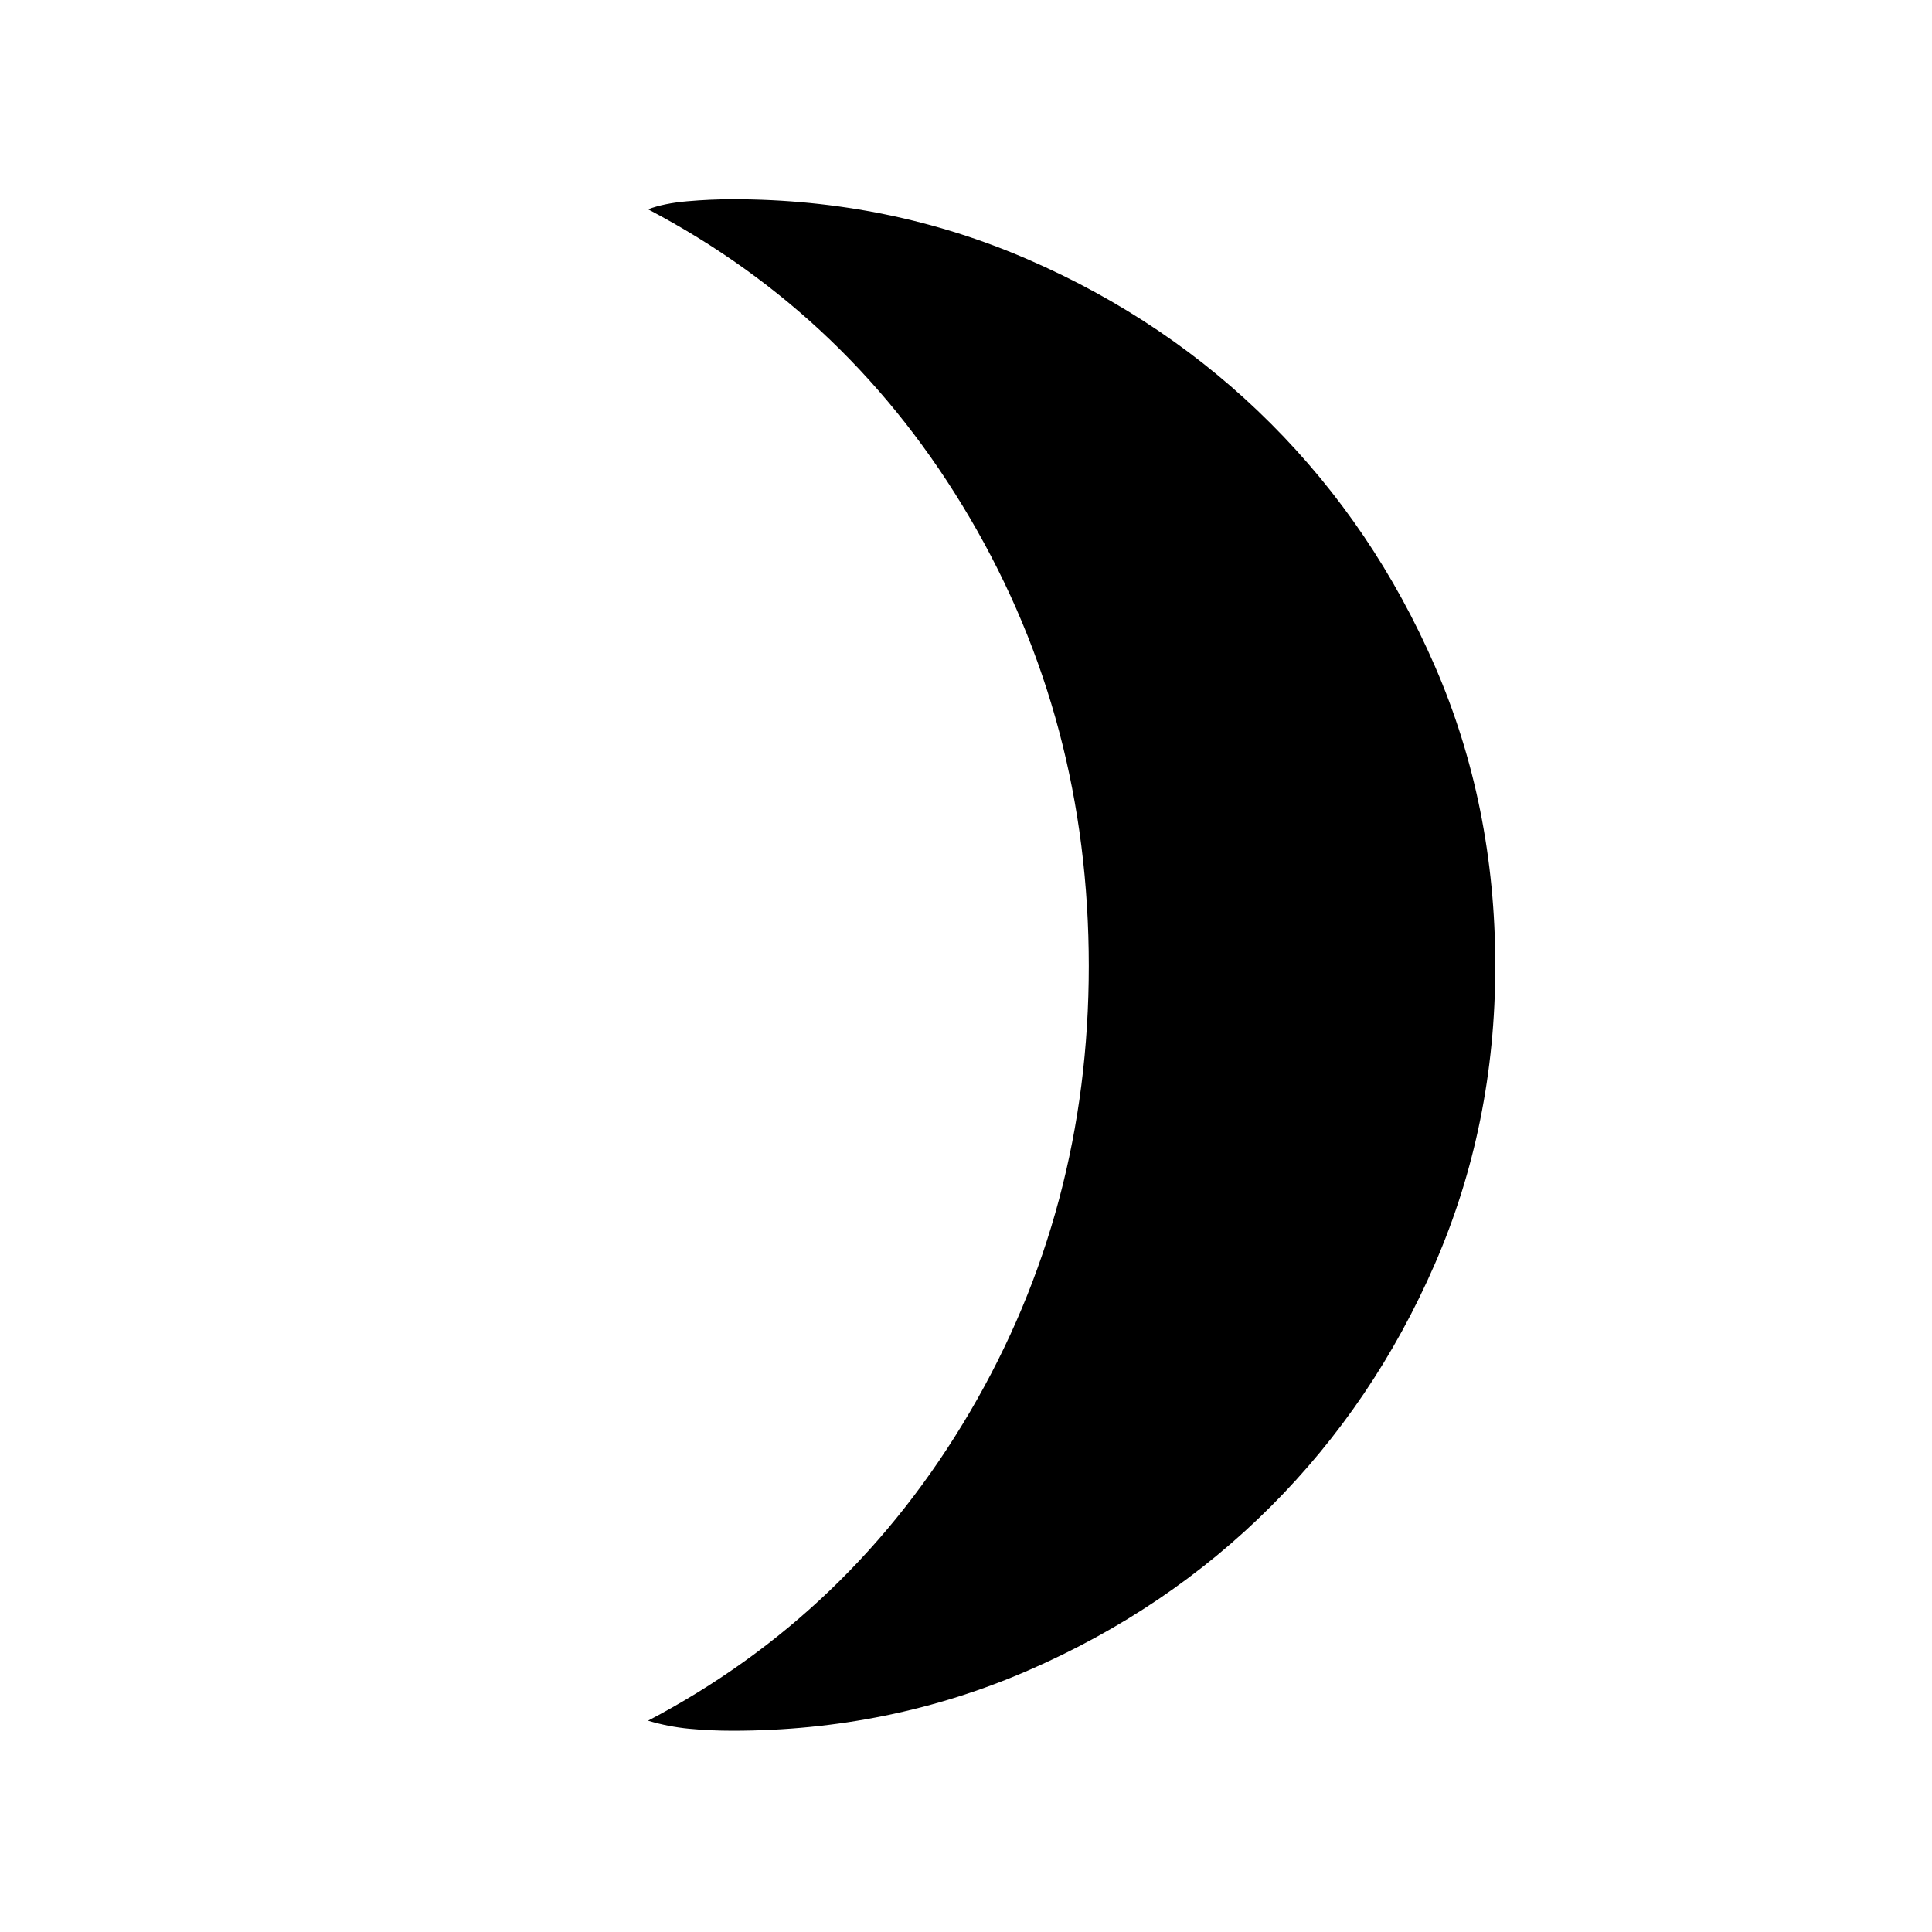 <svg xmlns="http://www.w3.org/2000/svg" height="40" width="40"><path d="M15.167 35.833Q14.708 35.833 14.271 35.792Q13.833 35.75 13.417 35.625Q17.625 33.417 20.083 29.229Q22.542 25.042 22.542 20Q22.542 14.917 20.083 10.729Q17.625 6.542 13.417 4.333Q13.75 4.208 14.229 4.167Q14.708 4.125 15.167 4.125Q18.417 4.125 21.292 5.375Q24.167 6.625 26.312 8.771Q28.458 10.917 29.708 13.792Q30.958 16.667 30.958 20Q30.958 23.292 29.708 26.167Q28.458 29.042 26.312 31.188Q24.167 33.333 21.292 34.583Q18.417 35.833 15.167 35.833Z"/></svg>